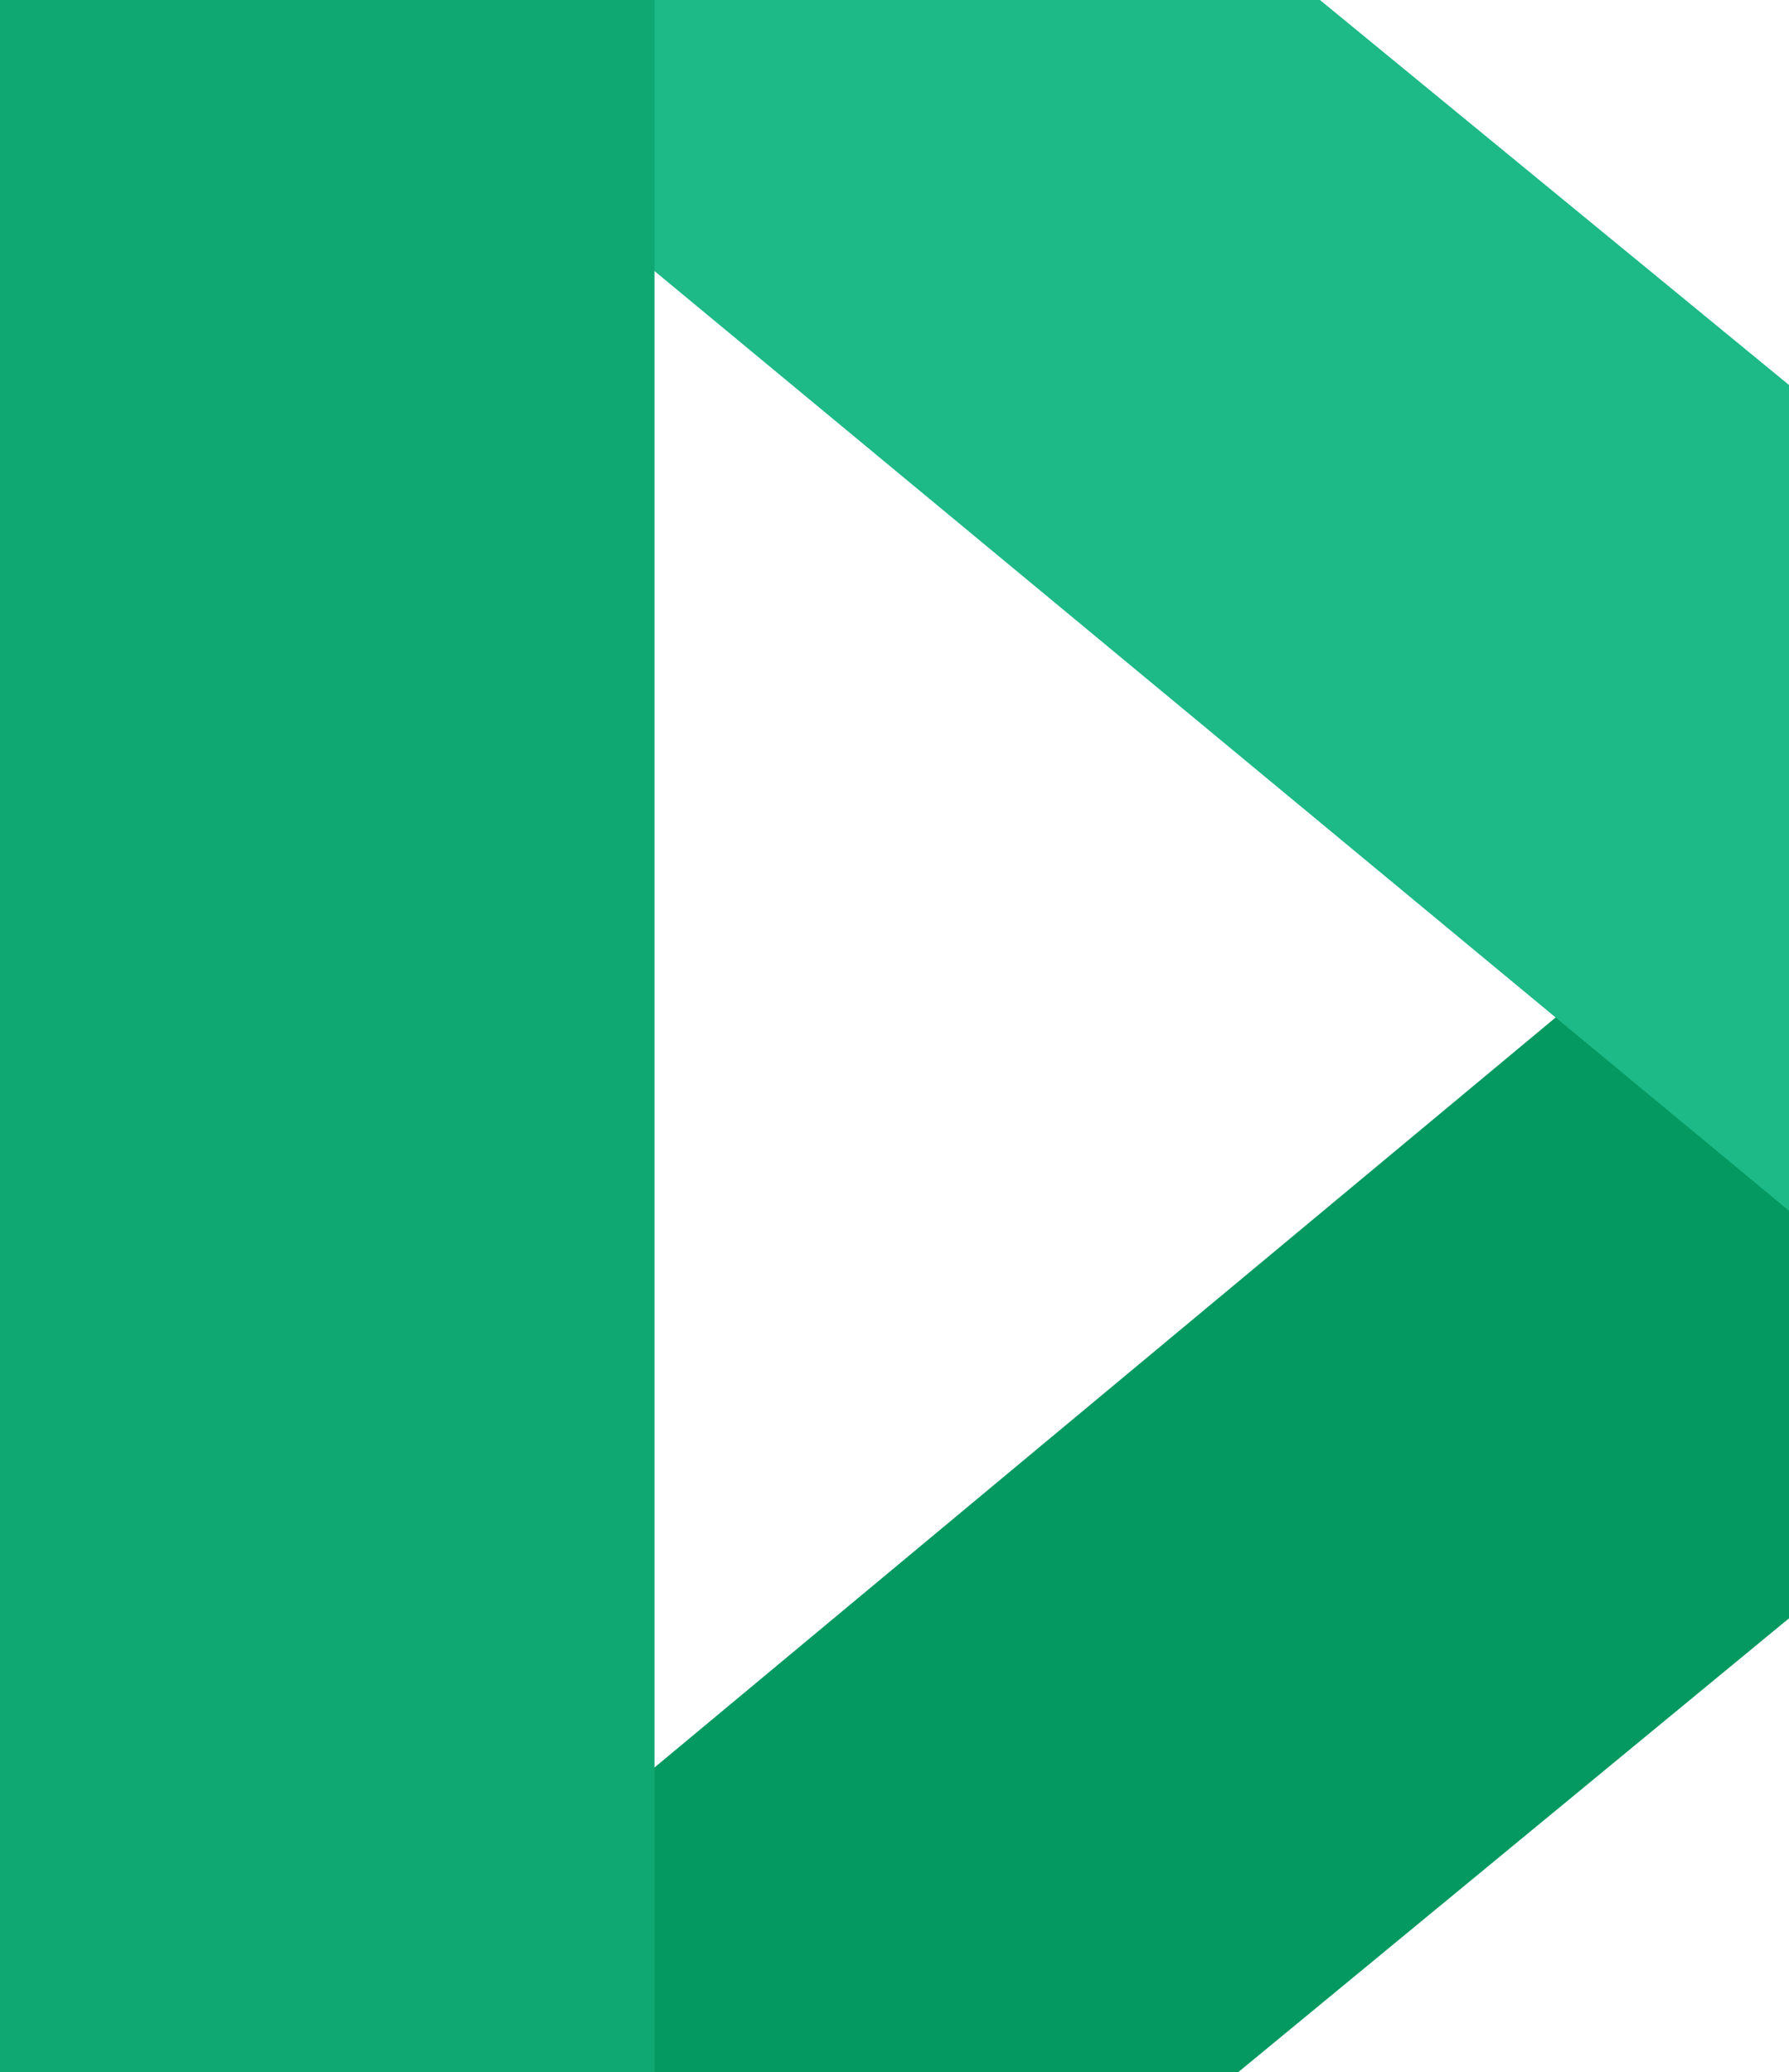 <svg version="1.1" id="图层_1" x="0px" y="0px" width="109.857px" height="127.274px" viewBox="0 0 109.857 127.274" enable-background="new 0 0 109.857 127.274" xml:space="preserve" xmlns="http://www.w3.org/2000/svg" xmlns:xlink="http://www.w3.org/1999/xlink" xmlns:xml="http://www.w3.org/XML/1998/namespace">
  <g>
    <polyline fill="#039960" points="109.857,50.563 17.705,127.274 76.029,127.274 109.857,99.395 	" class="color c1"/>
    <polygon fill="#1DB987" points="20.096,0 81.055,0 109.857,23.645 109.857,74.364 	" class="color c2"/>
    <rect fill="#0FA873" width="40.191" height="127.274" class="color c3"/>
  </g>
</svg>